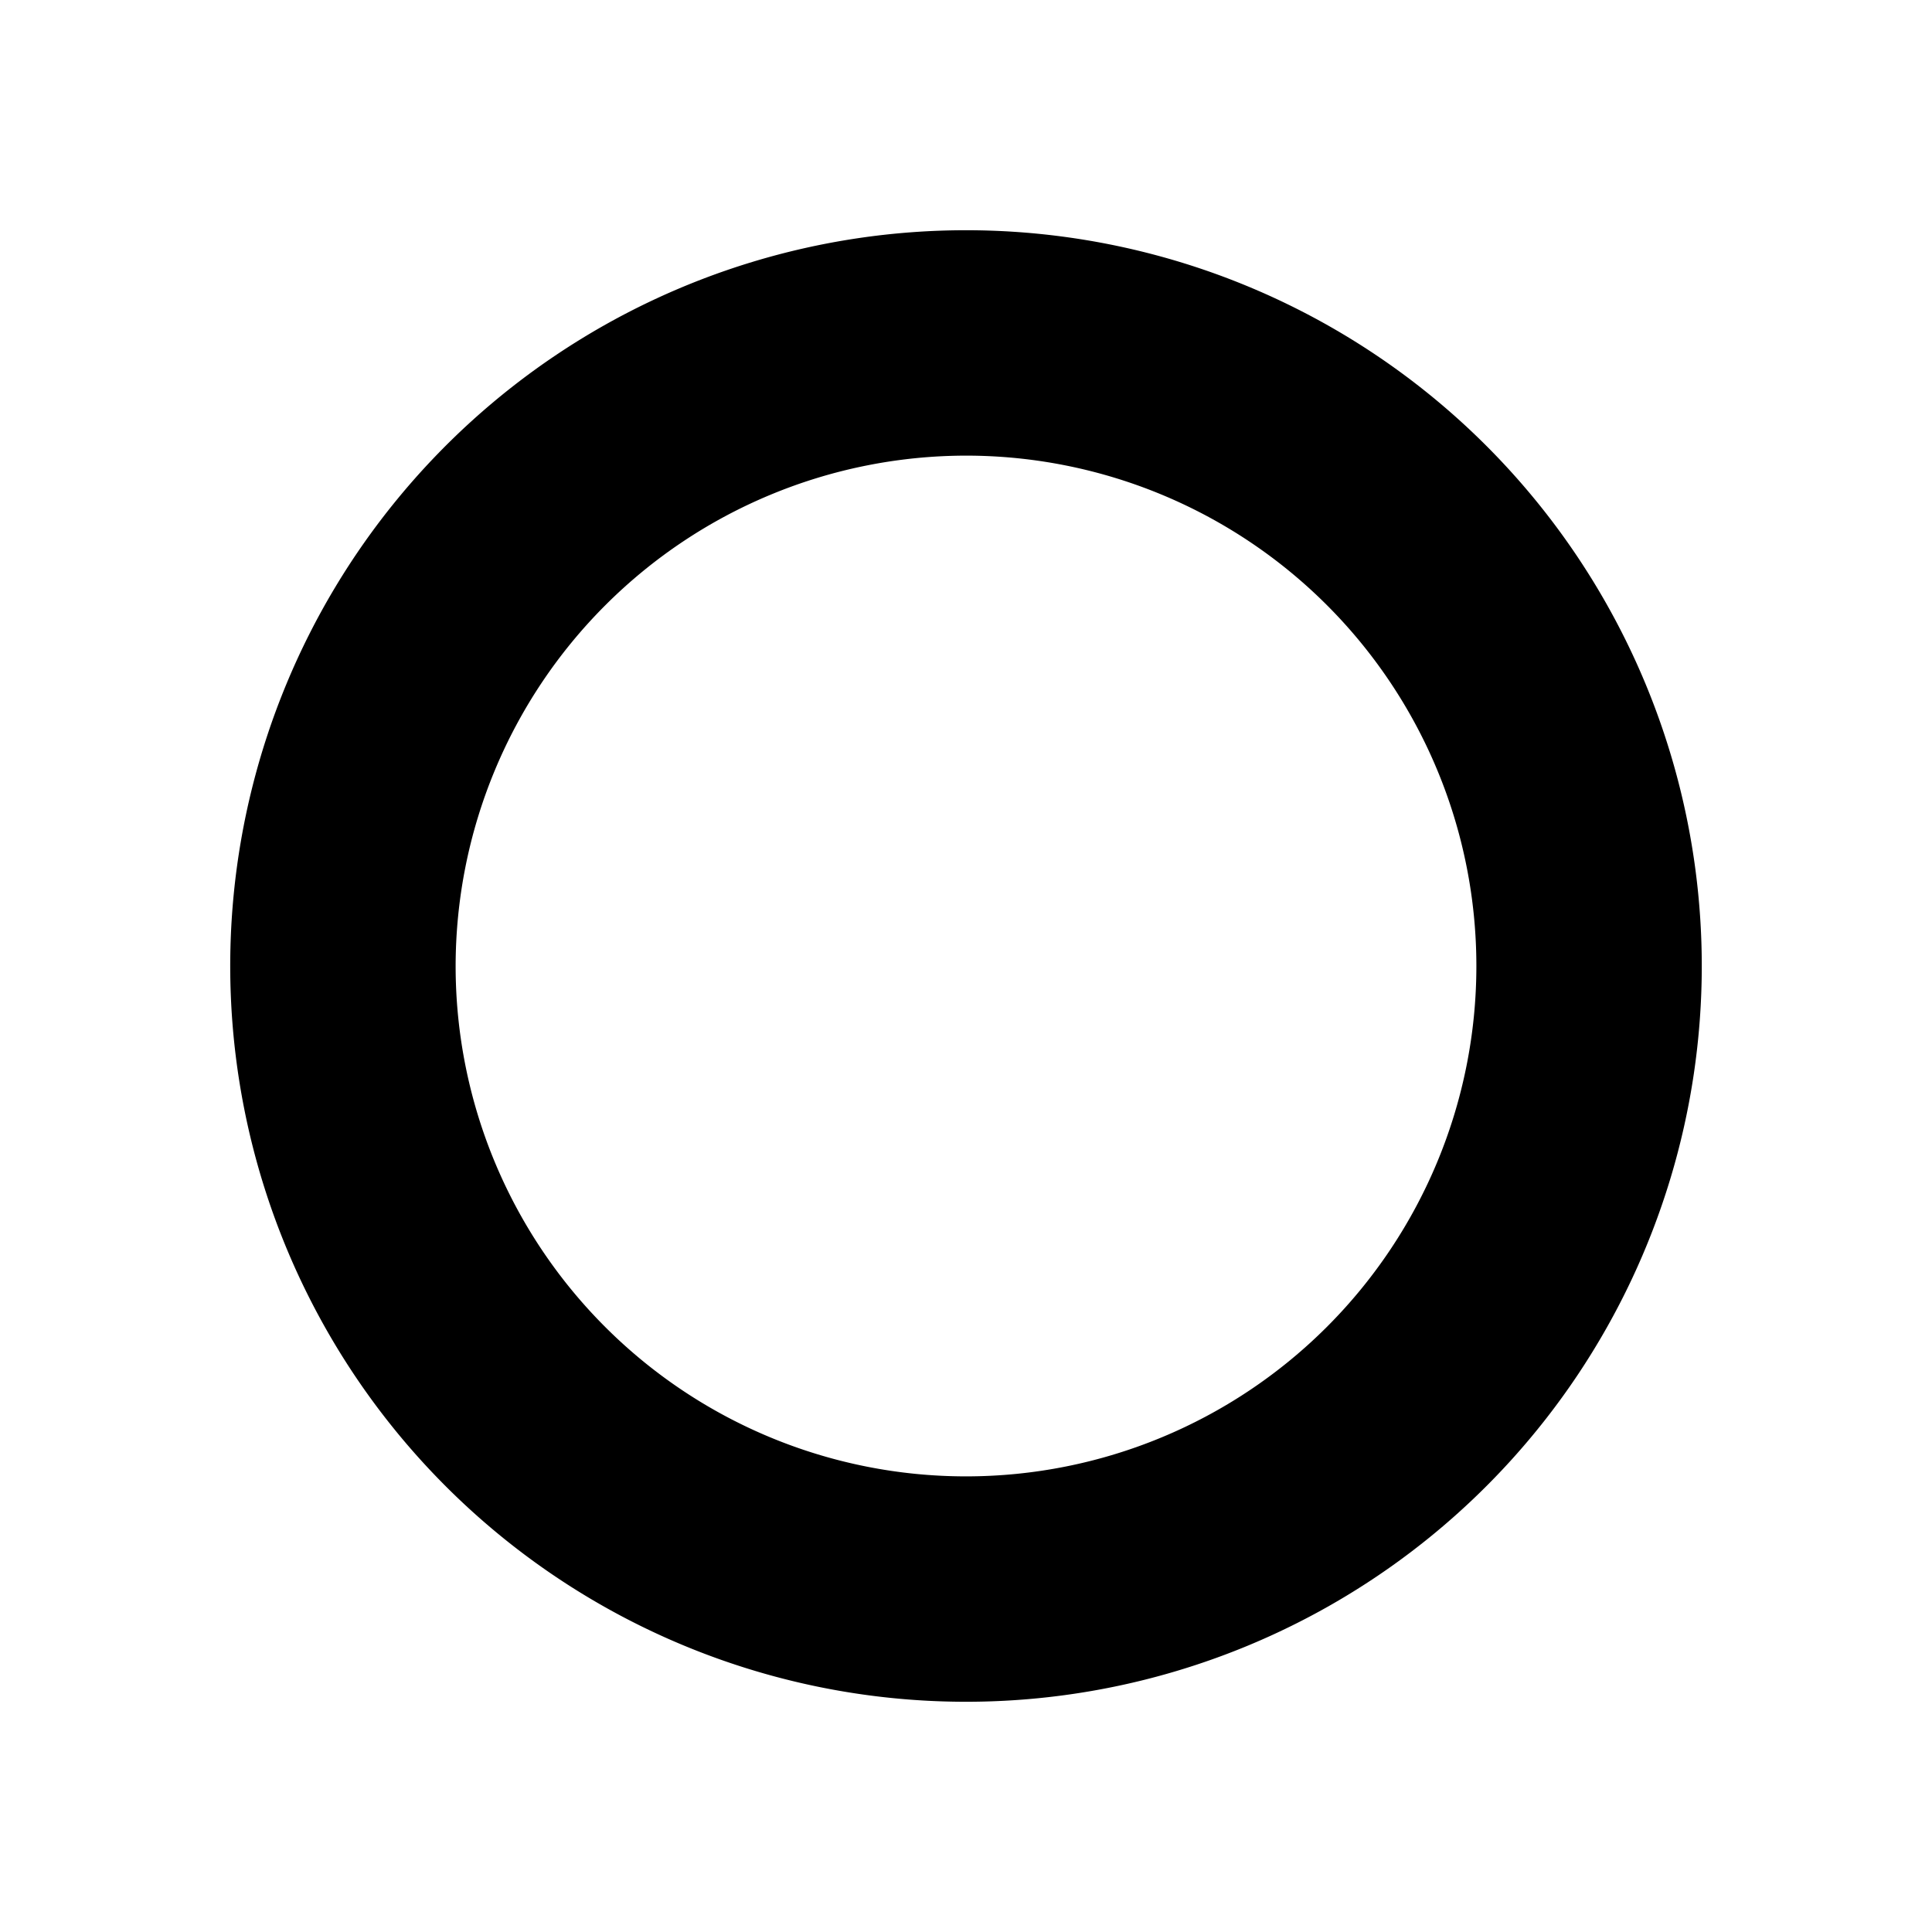 <svg id="Layer_1" data-name="Layer 1" xmlns="http://www.w3.org/2000/svg" viewBox="0 0 300 300"><path d="M150,70.75A79.25,79.25,0,1,1,70.75,150,79.34,79.34,0,0,1,150,70.75m0-35A114.25,114.25,0,1,0,264.25,150,114.25,114.25,0,0,0,150,35.75Z"/></svg>